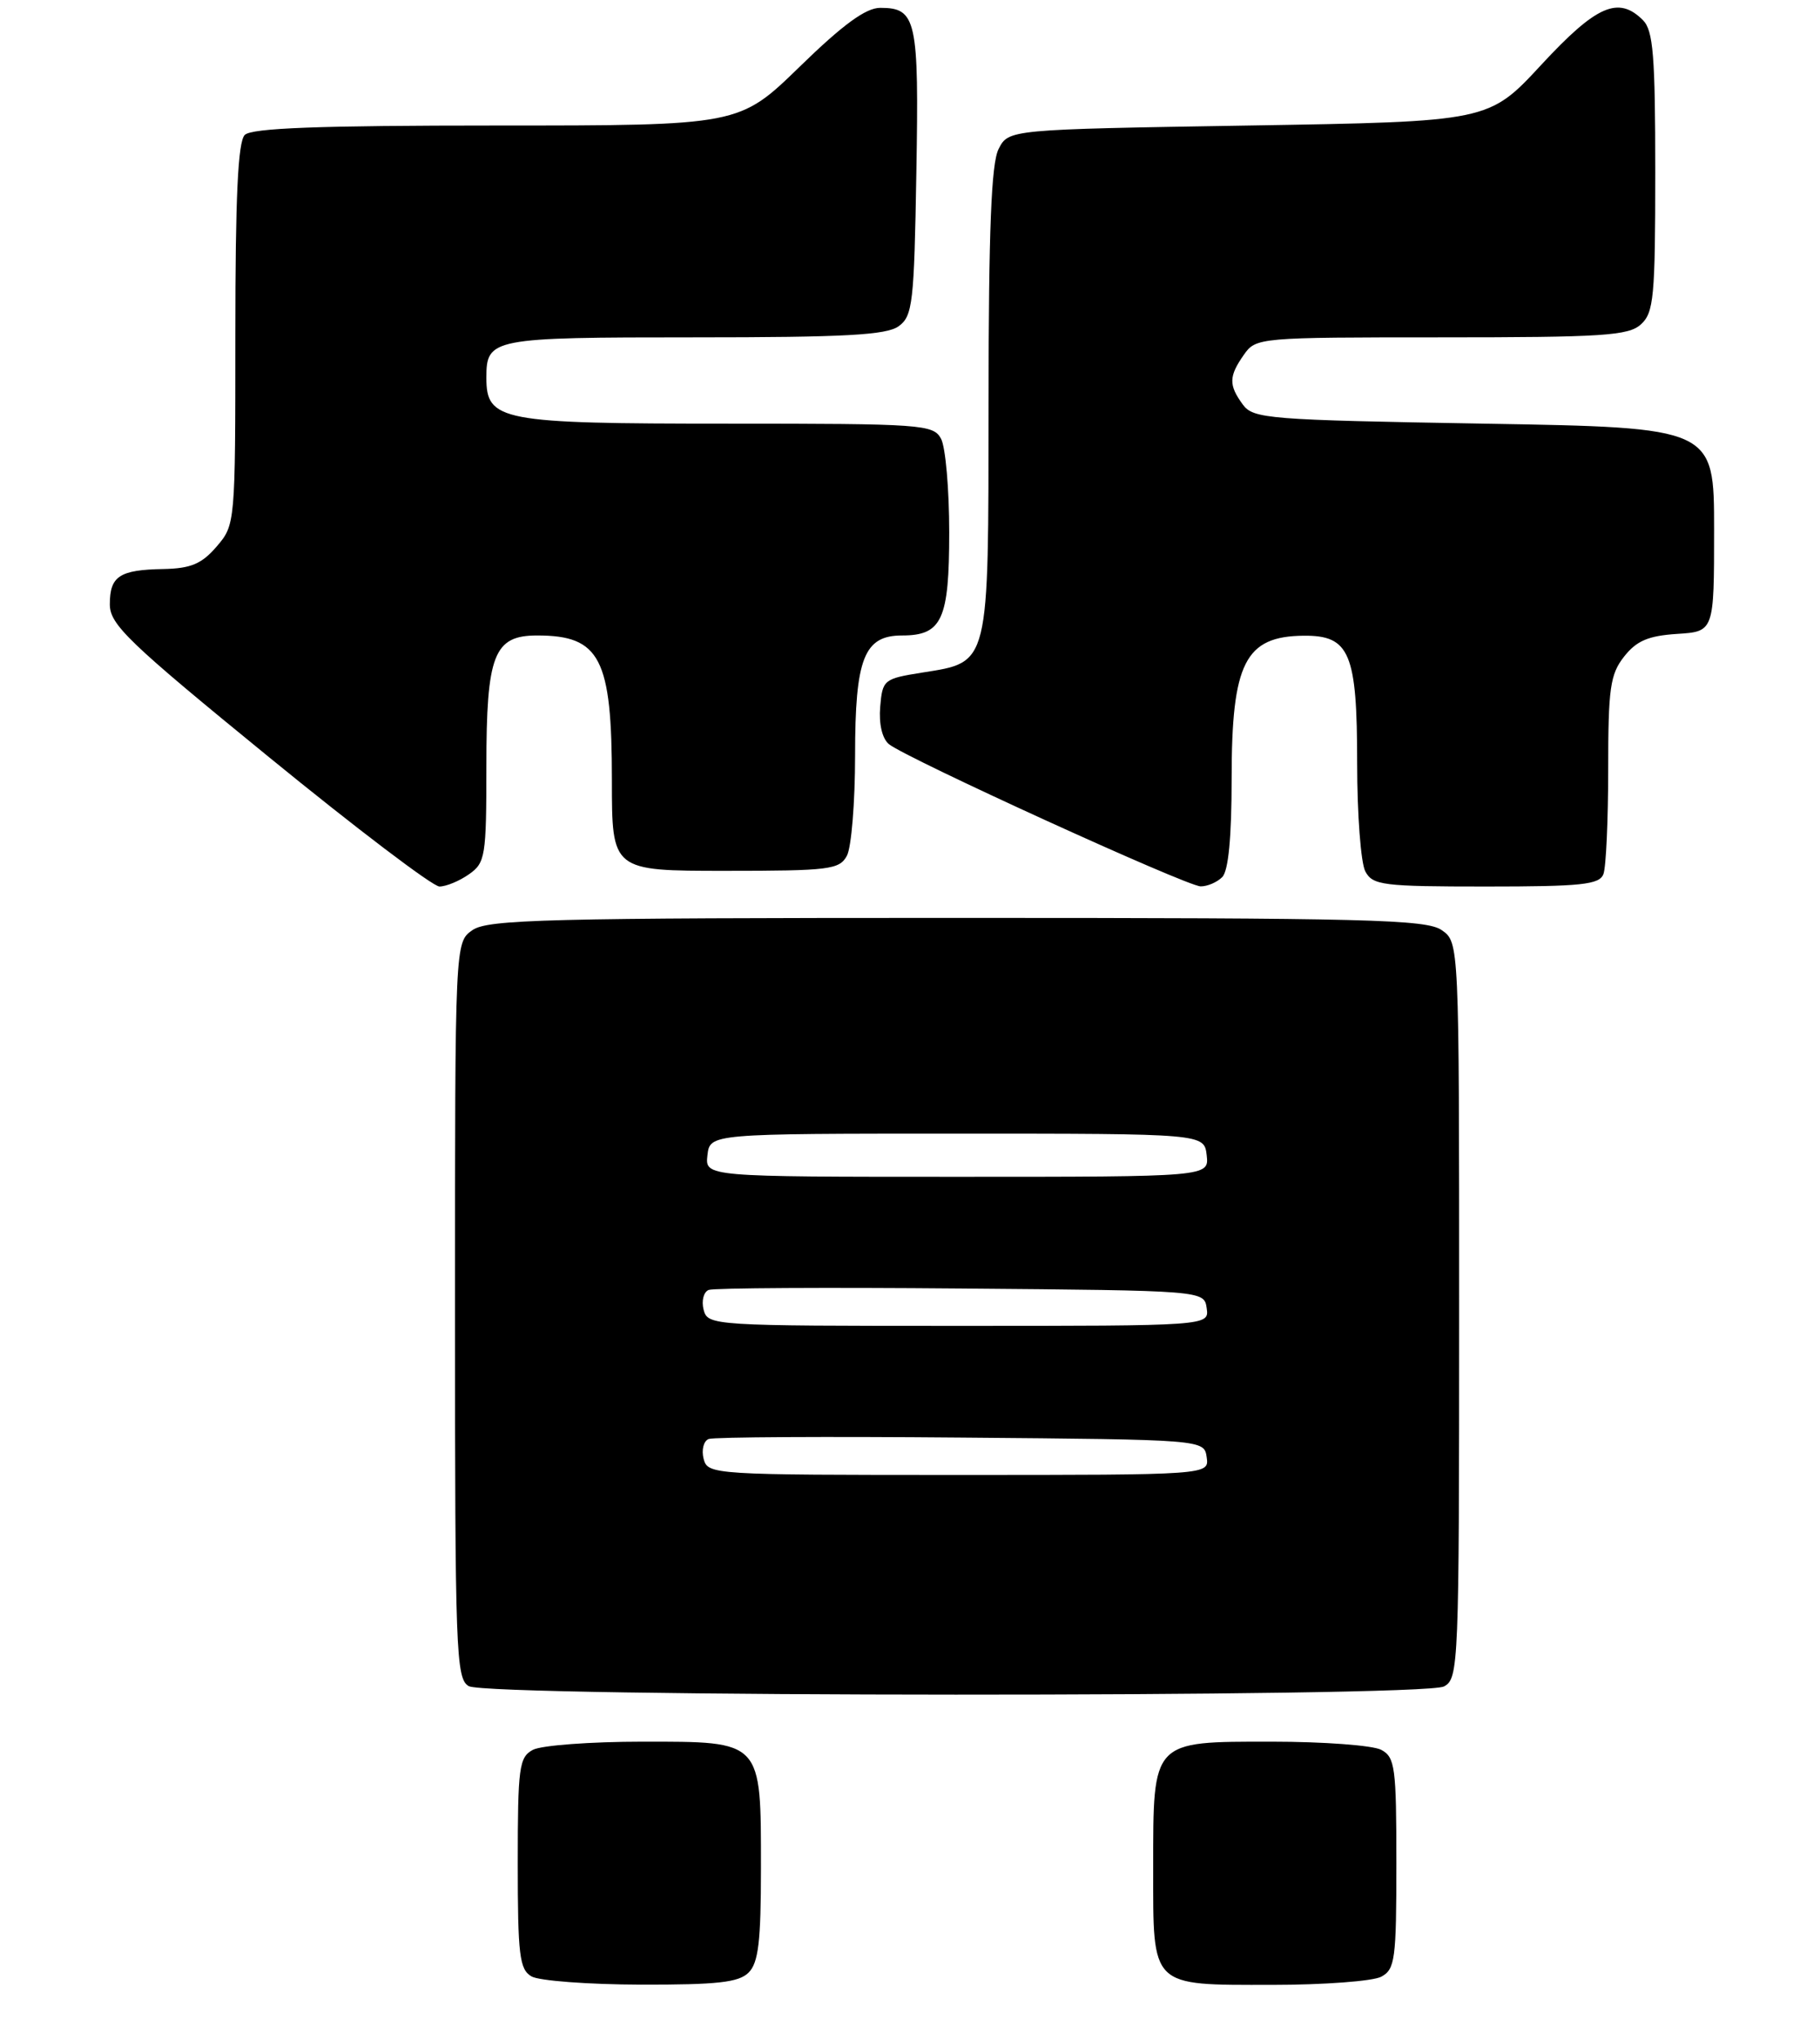 <?xml version="1.0" encoding="UTF-8" standalone="no"?>
<!DOCTYPE svg PUBLIC "-//W3C//DTD SVG 1.1//EN" "http://www.w3.org/Graphics/SVG/1.1/DTD/svg11.dtd" >
<svg xmlns="http://www.w3.org/2000/svg" xmlns:xlink="http://www.w3.org/1999/xlink" version="1.1" viewBox="0 0 232 260">
 <g >
 <path fill="currentColor"
d=" M 95.43 251.43 C 96.68 250.18 97.00 247.46 97.00 238.15 C 97.00 221.75 97.23 222.00 81.88 222.00 C 75.27 222.00 69.00 222.47 67.93 223.04 C 66.17 223.98 66.00 225.25 66.00 237.49 C 66.00 249.21 66.22 251.03 67.75 251.92 C 68.71 252.48 74.98 252.95 81.68 252.97 C 91.45 252.99 94.17 252.69 95.43 251.43 Z  M 176.07 251.96 C 177.83 251.02 178.00 249.75 178.00 237.50 C 178.00 225.25 177.83 223.98 176.07 223.04 C 175.00 222.47 168.73 222.00 162.12 222.00 C 146.77 222.00 147.00 221.75 147.00 238.15 C 147.00 253.43 146.56 253.00 162.14 253.00 C 168.73 253.00 175.00 252.53 176.07 251.96 Z  M 184.07 214.96 C 185.94 213.96 186.00 212.37 186.00 167.02 C 186.00 120.11 186.00 120.11 183.78 118.56 C 181.83 117.19 174.28 117.00 122.00 117.00 C 69.72 117.00 62.17 117.19 60.22 118.56 C 58.00 120.11 58.00 120.11 58.00 167.01 C 58.00 210.61 58.12 213.97 59.75 214.92 C 62.18 216.34 181.42 216.38 184.07 214.96 Z  M 59.78 111.44 C 61.87 109.98 62.00 109.16 62.00 97.67 C 62.00 83.44 62.95 81.00 68.47 81.00 C 76.51 81.00 78.00 83.89 78.00 99.45 C 78.00 111.00 78.00 111.00 92.46 111.00 C 105.74 111.00 107.01 110.84 107.96 109.07 C 108.53 108.00 109.00 102.25 109.00 96.29 C 109.00 83.91 110.14 81.00 114.99 81.00 C 120.08 81.00 121.00 78.98 121.00 67.86 C 121.00 62.37 120.53 57.00 119.96 55.93 C 118.98 54.10 117.61 54.00 92.69 54.00 C 63.76 54.00 62.00 53.66 62.00 48.14 C 62.00 43.12 62.62 43.00 88.51 43.00 C 107.74 43.00 113.01 42.71 114.56 41.58 C 116.34 40.29 116.53 38.62 116.81 22.01 C 117.15 2.48 116.83 1.00 112.20 1.00 C 110.37 1.00 107.45 3.13 101.94 8.50 C 94.23 16.00 94.23 16.00 63.31 16.00 C 40.60 16.00 32.08 16.32 31.20 17.20 C 30.33 18.07 30.00 25.12 30.00 42.64 C 30.00 66.76 29.99 66.90 27.61 69.67 C 25.71 71.88 24.33 72.46 20.83 72.53 C 15.22 72.63 14.00 73.44 14.00 77.03 C 14.00 79.61 16.33 81.85 34.24 96.47 C 45.37 105.56 55.17 113.00 56.02 113.00 C 56.86 113.00 58.56 112.30 59.78 111.44 Z  M 155.80 111.80 C 156.59 111.01 157.00 106.74 157.00 99.23 C 157.00 84.48 158.71 81.10 166.19 81.03 C 172.06 80.98 173.00 83.23 173.00 97.29 C 173.00 103.80 173.47 110.00 174.04 111.07 C 174.98 112.84 176.26 113.00 189.43 113.00 C 201.60 113.00 203.88 112.76 204.39 111.42 C 204.73 110.55 205.00 104.53 205.00 98.05 C 205.00 87.72 205.25 85.95 207.03 83.69 C 208.61 81.68 210.11 81.04 213.78 80.80 C 218.50 80.50 218.50 80.50 218.50 67.50 C 218.50 54.50 218.50 54.50 189.17 54.00 C 161.60 53.53 159.75 53.38 158.42 51.56 C 156.61 49.08 156.63 47.97 158.56 45.22 C 160.09 43.03 160.46 43.00 183.73 43.00 C 204.30 43.00 207.58 42.79 209.17 41.35 C 210.81 39.86 211.00 37.87 211.00 21.92 C 211.00 7.09 210.74 3.88 209.43 2.57 C 206.30 -0.56 203.49 0.68 196.48 8.25 C 189.77 15.50 189.77 15.50 159.16 16.00 C 128.56 16.50 128.56 16.50 127.29 19.00 C 126.36 20.84 126.03 29.27 126.01 51.14 C 126.00 85.16 126.20 84.35 117.50 85.74 C 112.66 86.51 112.49 86.65 112.20 90.10 C 112.02 92.28 112.45 94.13 113.31 94.85 C 115.44 96.61 151.26 112.96 153.05 112.98 C 153.90 112.99 155.14 112.46 155.80 111.80 Z  M 89.69 185.94 C 89.40 184.81 89.69 183.67 90.34 183.42 C 90.99 183.17 105.47 183.09 122.51 183.24 C 153.50 183.50 153.50 183.50 153.82 185.75 C 154.14 188.00 154.14 188.00 122.19 188.00 C 90.76 188.00 90.22 187.97 89.69 185.94 Z  M 89.69 166.94 C 89.40 165.81 89.69 164.67 90.34 164.42 C 90.99 164.17 105.47 164.09 122.51 164.24 C 153.50 164.50 153.50 164.50 153.82 166.75 C 154.14 169.00 154.14 169.00 122.19 169.00 C 90.76 169.00 90.22 168.97 89.69 166.94 Z  M 90.18 147.25 C 90.50 144.50 90.50 144.50 122.00 144.50 C 153.50 144.50 153.50 144.50 153.82 147.25 C 154.13 150.00 154.13 150.00 122.00 150.00 C 89.87 150.00 89.87 150.00 90.18 147.25 Z "/>
</g>
</svg>